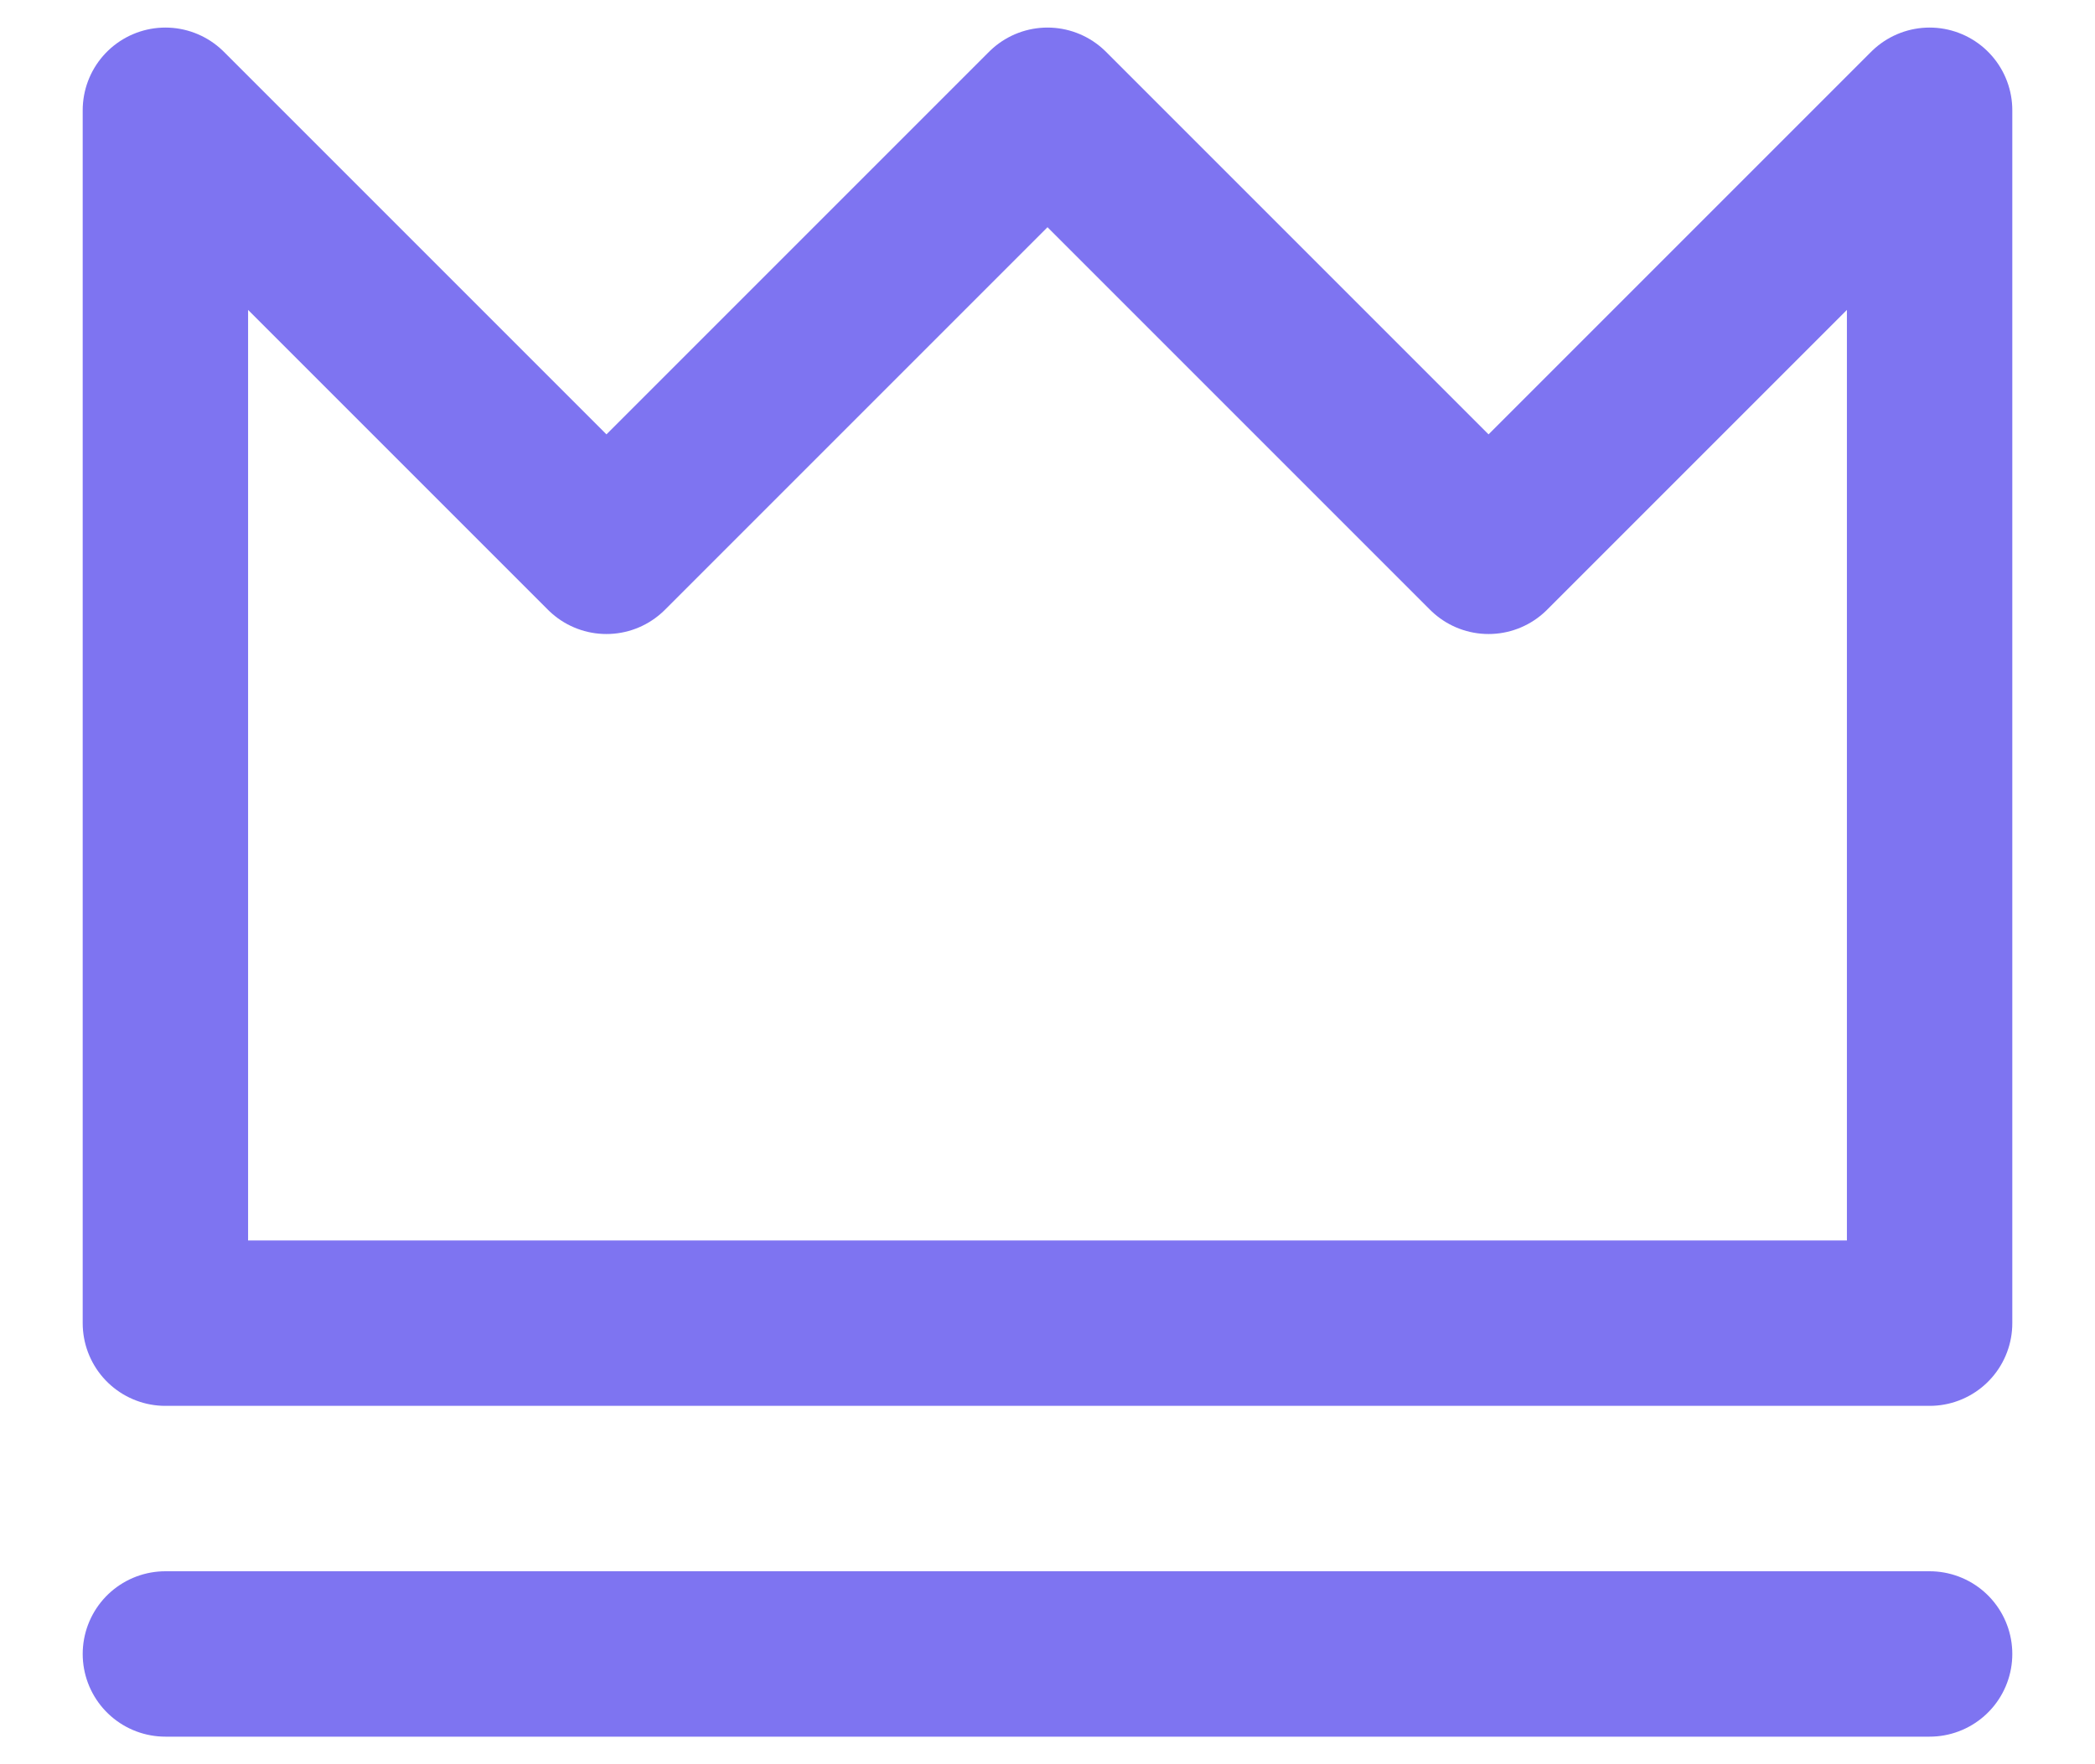 <svg width="19" height="16" viewBox="0 0 19 16" fill="none" xmlns="http://www.w3.org/2000/svg">
<path d="M1.5 15H17.5M1.5 1V12H17.5V1L13.5 5L9.5 1L5.5 5L1.5 1Z" stroke="#7E74F1" stroke-width="1.5" stroke-linecap="round" stroke-linejoin="round"/>
</svg>

